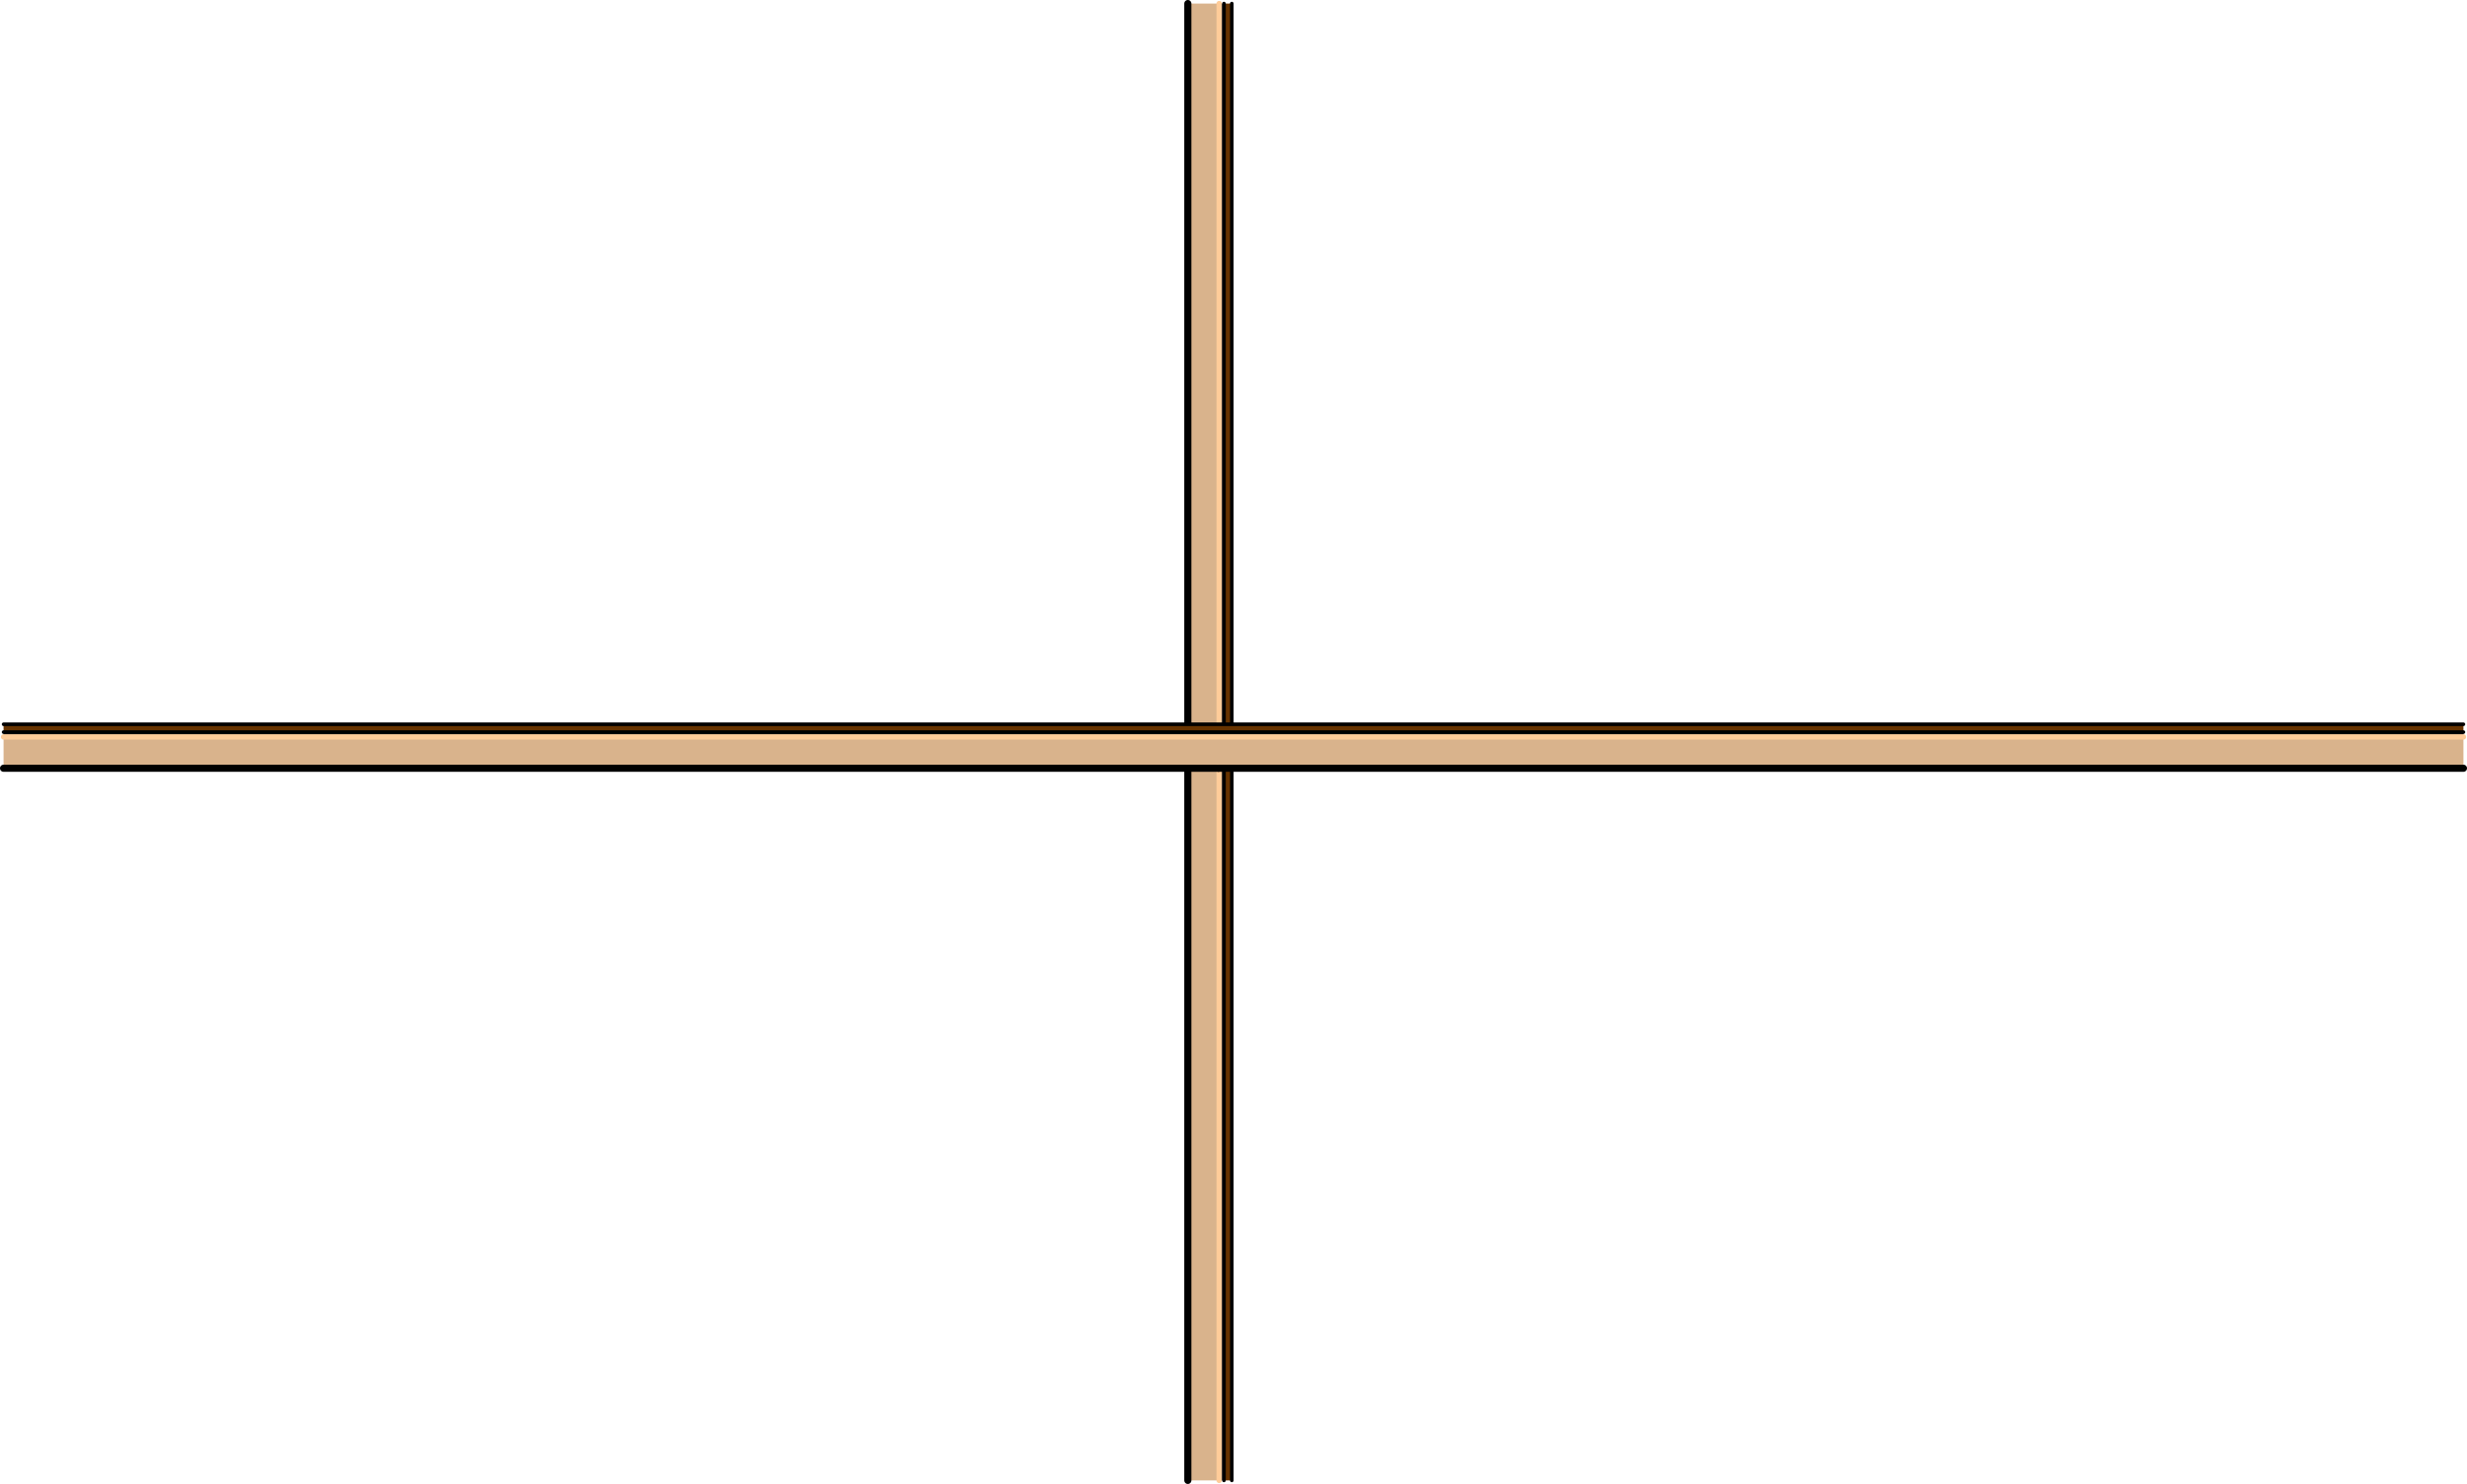 <?xml version="1.0" encoding="UTF-8" standalone="no"?>
<svg xmlns:xlink="http://www.w3.org/1999/xlink" height="416.75px" width="692.75px" xmlns="http://www.w3.org/2000/svg">
  <g transform="matrix(1.0, 0.0, 0.0, 1.0, -16.1, -15.45)">
    <path d="M359.8 16.45 L362.0 16.45 362.0 431.2 359.8 431.2 359.8 16.45" fill="#663300" fill-rule="evenodd" stroke="none"/>
    <path d="M358.45 16.45 L359.8 16.45 359.8 431.2 358.45 431.2 358.45 16.45" fill="#383737" fill-rule="evenodd" stroke="none"/>
    <path d="M349.65 16.45 L358.45 16.45 358.45 431.2 349.65 431.2 349.65 16.45" fill="#d9b38c" fill-rule="evenodd" stroke="none"/>
    <path d="M362.0 16.45 L362.0 431.2 M359.8 431.2 L359.8 16.45" fill="none" stroke="#000000" stroke-linecap="round" stroke-linejoin="round" stroke-width="1.0"/>
    <path d="M358.45 16.45 L358.45 431.2" fill="none" stroke="#ffcc99" stroke-linecap="round" stroke-linejoin="round" stroke-width="1.5"/>
    <path d="M349.65 431.2 L349.65 16.45" fill="none" stroke="#000000" stroke-linecap="round" stroke-linejoin="round" stroke-width="2.0"/>
    <path d="M707.85 222.4 L707.85 231.2 358.25 231.2 358.25 231.25 358.25 231.35 358.2 231.45 358.05 231.5 357.85 231.45 357.8 231.35 357.8 231.2 17.1 231.2 17.1 222.4 707.85 222.4" fill="#d9b38c" fill-rule="evenodd" stroke="none"/>
    <path d="M707.85 221.05 L707.85 222.4 17.1 222.4 17.1 221.05 707.85 221.05" fill="#383737" fill-rule="evenodd" stroke="none"/>
    <path d="M707.85 218.85 L707.85 221.05 17.1 221.05 17.1 218.85 707.85 218.85" fill="#663300" fill-rule="evenodd" stroke="none"/>
    <path d="M707.85 231.2 L358.25 231.2 358.25 231.25 M357.8 231.2 L17.1 231.2" fill="none" stroke="#000000" stroke-linecap="round" stroke-linejoin="round" stroke-width="2.0"/>
    <path d="M17.1 222.4 L707.85 222.4" fill="none" stroke="#ffcc99" stroke-linecap="round" stroke-linejoin="round" stroke-width="1.5"/>
    <path d="M17.1 218.85 L707.85 218.85 M707.85 221.05 L17.1 221.05" fill="none" stroke="#000000" stroke-linecap="round" stroke-linejoin="round" stroke-width="1.0"/>
  </g>
</svg>
